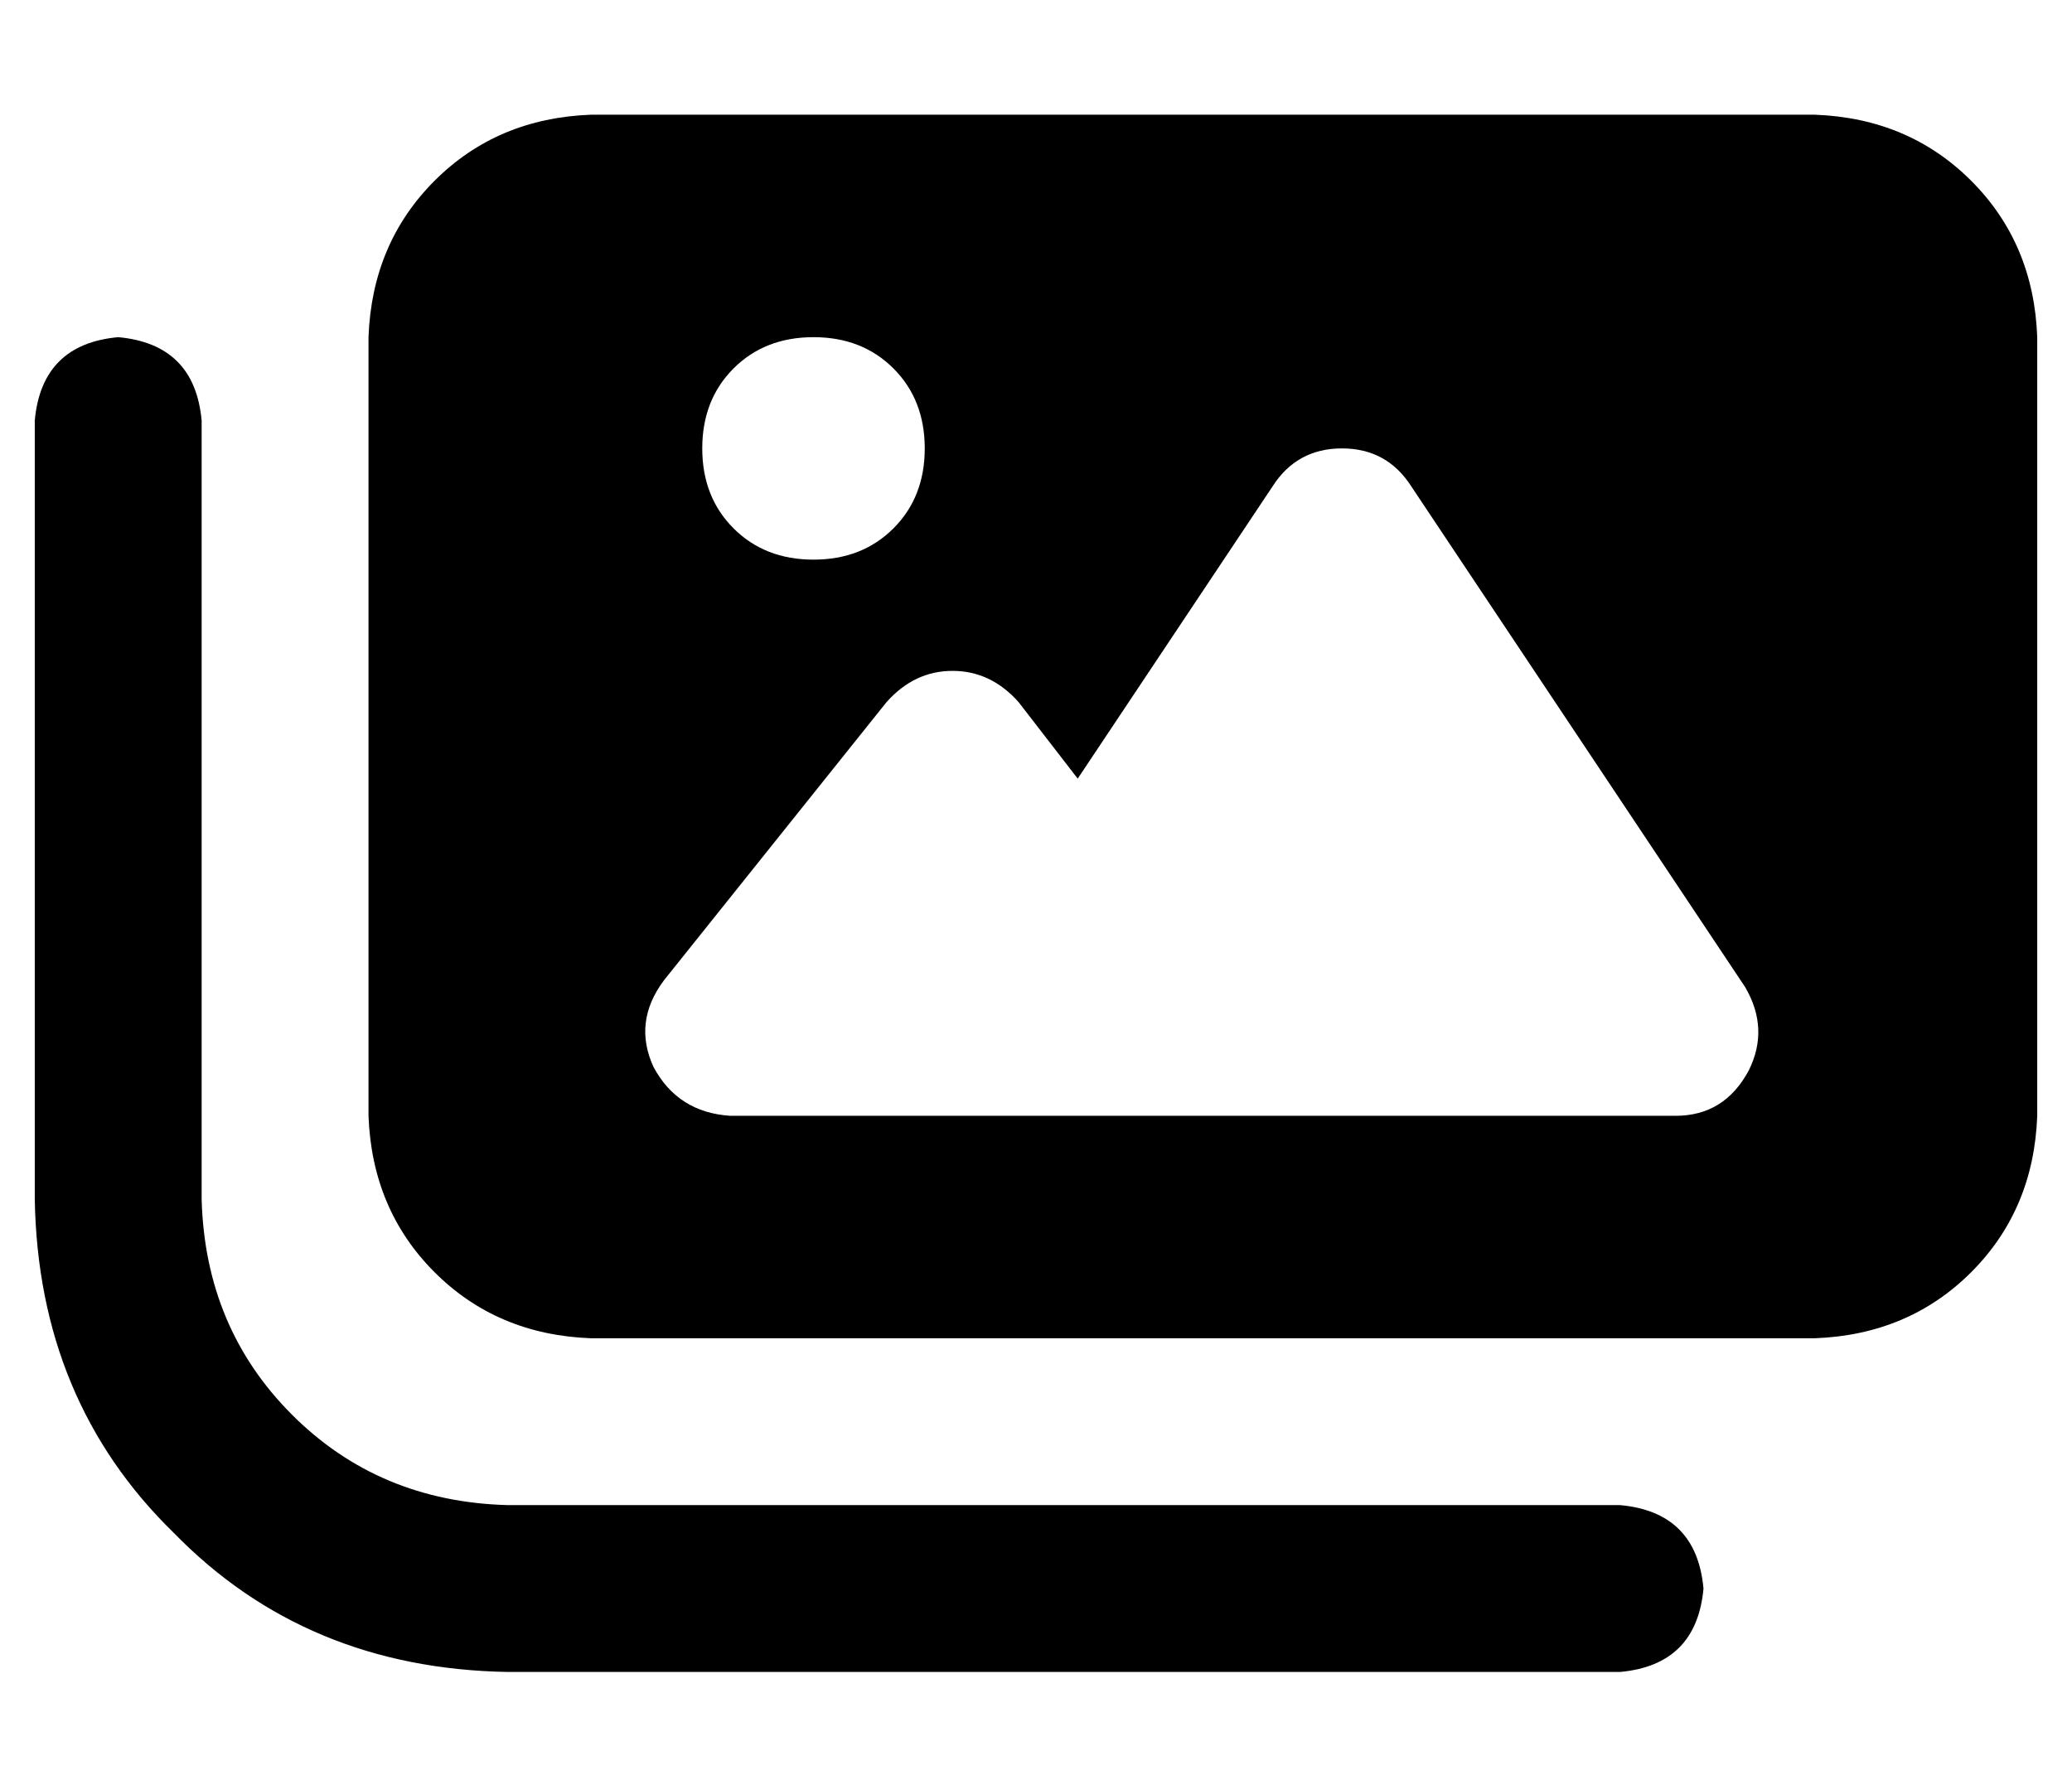 <?xml version="1.0" standalone="no"?>
<!DOCTYPE svg PUBLIC "-//W3C//DTD SVG 1.1//EN" "http://www.w3.org/Graphics/SVG/1.1/DTD/svg11.dtd" >
<svg xmlns="http://www.w3.org/2000/svg" xmlns:xlink="http://www.w3.org/1999/xlink" version="1.1" viewBox="-10 -40 596 512">
   <path fill="currentColor"
d="M160 -7q-27 1 -45 19v0v0q-18 18 -19 45v224v0q1 27 19 45t45 19h352v0q27 -1 45 -19t19 -45v-224v0q-1 -27 -19 -45t-45 -19h-352v0zM396 100l96 144l-96 -144l96 144q7 12 1 24q-7 13 -21 13h-144h-128q-15 -1 -22 -14q-6 -13 3 -25l64 -80v0q8 -9 19 -9t19 9l17 22v0
l56 -84v0q7 -11 20 -11t20 11v0zM192 89q0 -14 9 -23v0v0q9 -9 23 -9t23 9t9 23t-9 23t-23 9t-23 -9t-9 -23v0zM48 81q-2 -22 -24 -24q-22 2 -24 24v224v0q1 58 40 96q38 39 96 40h320v0q22 -2 24 -24q-2 -22 -24 -24h-320v0q-37 -1 -62 -26t-26 -62v-224v0z" />
</svg>
